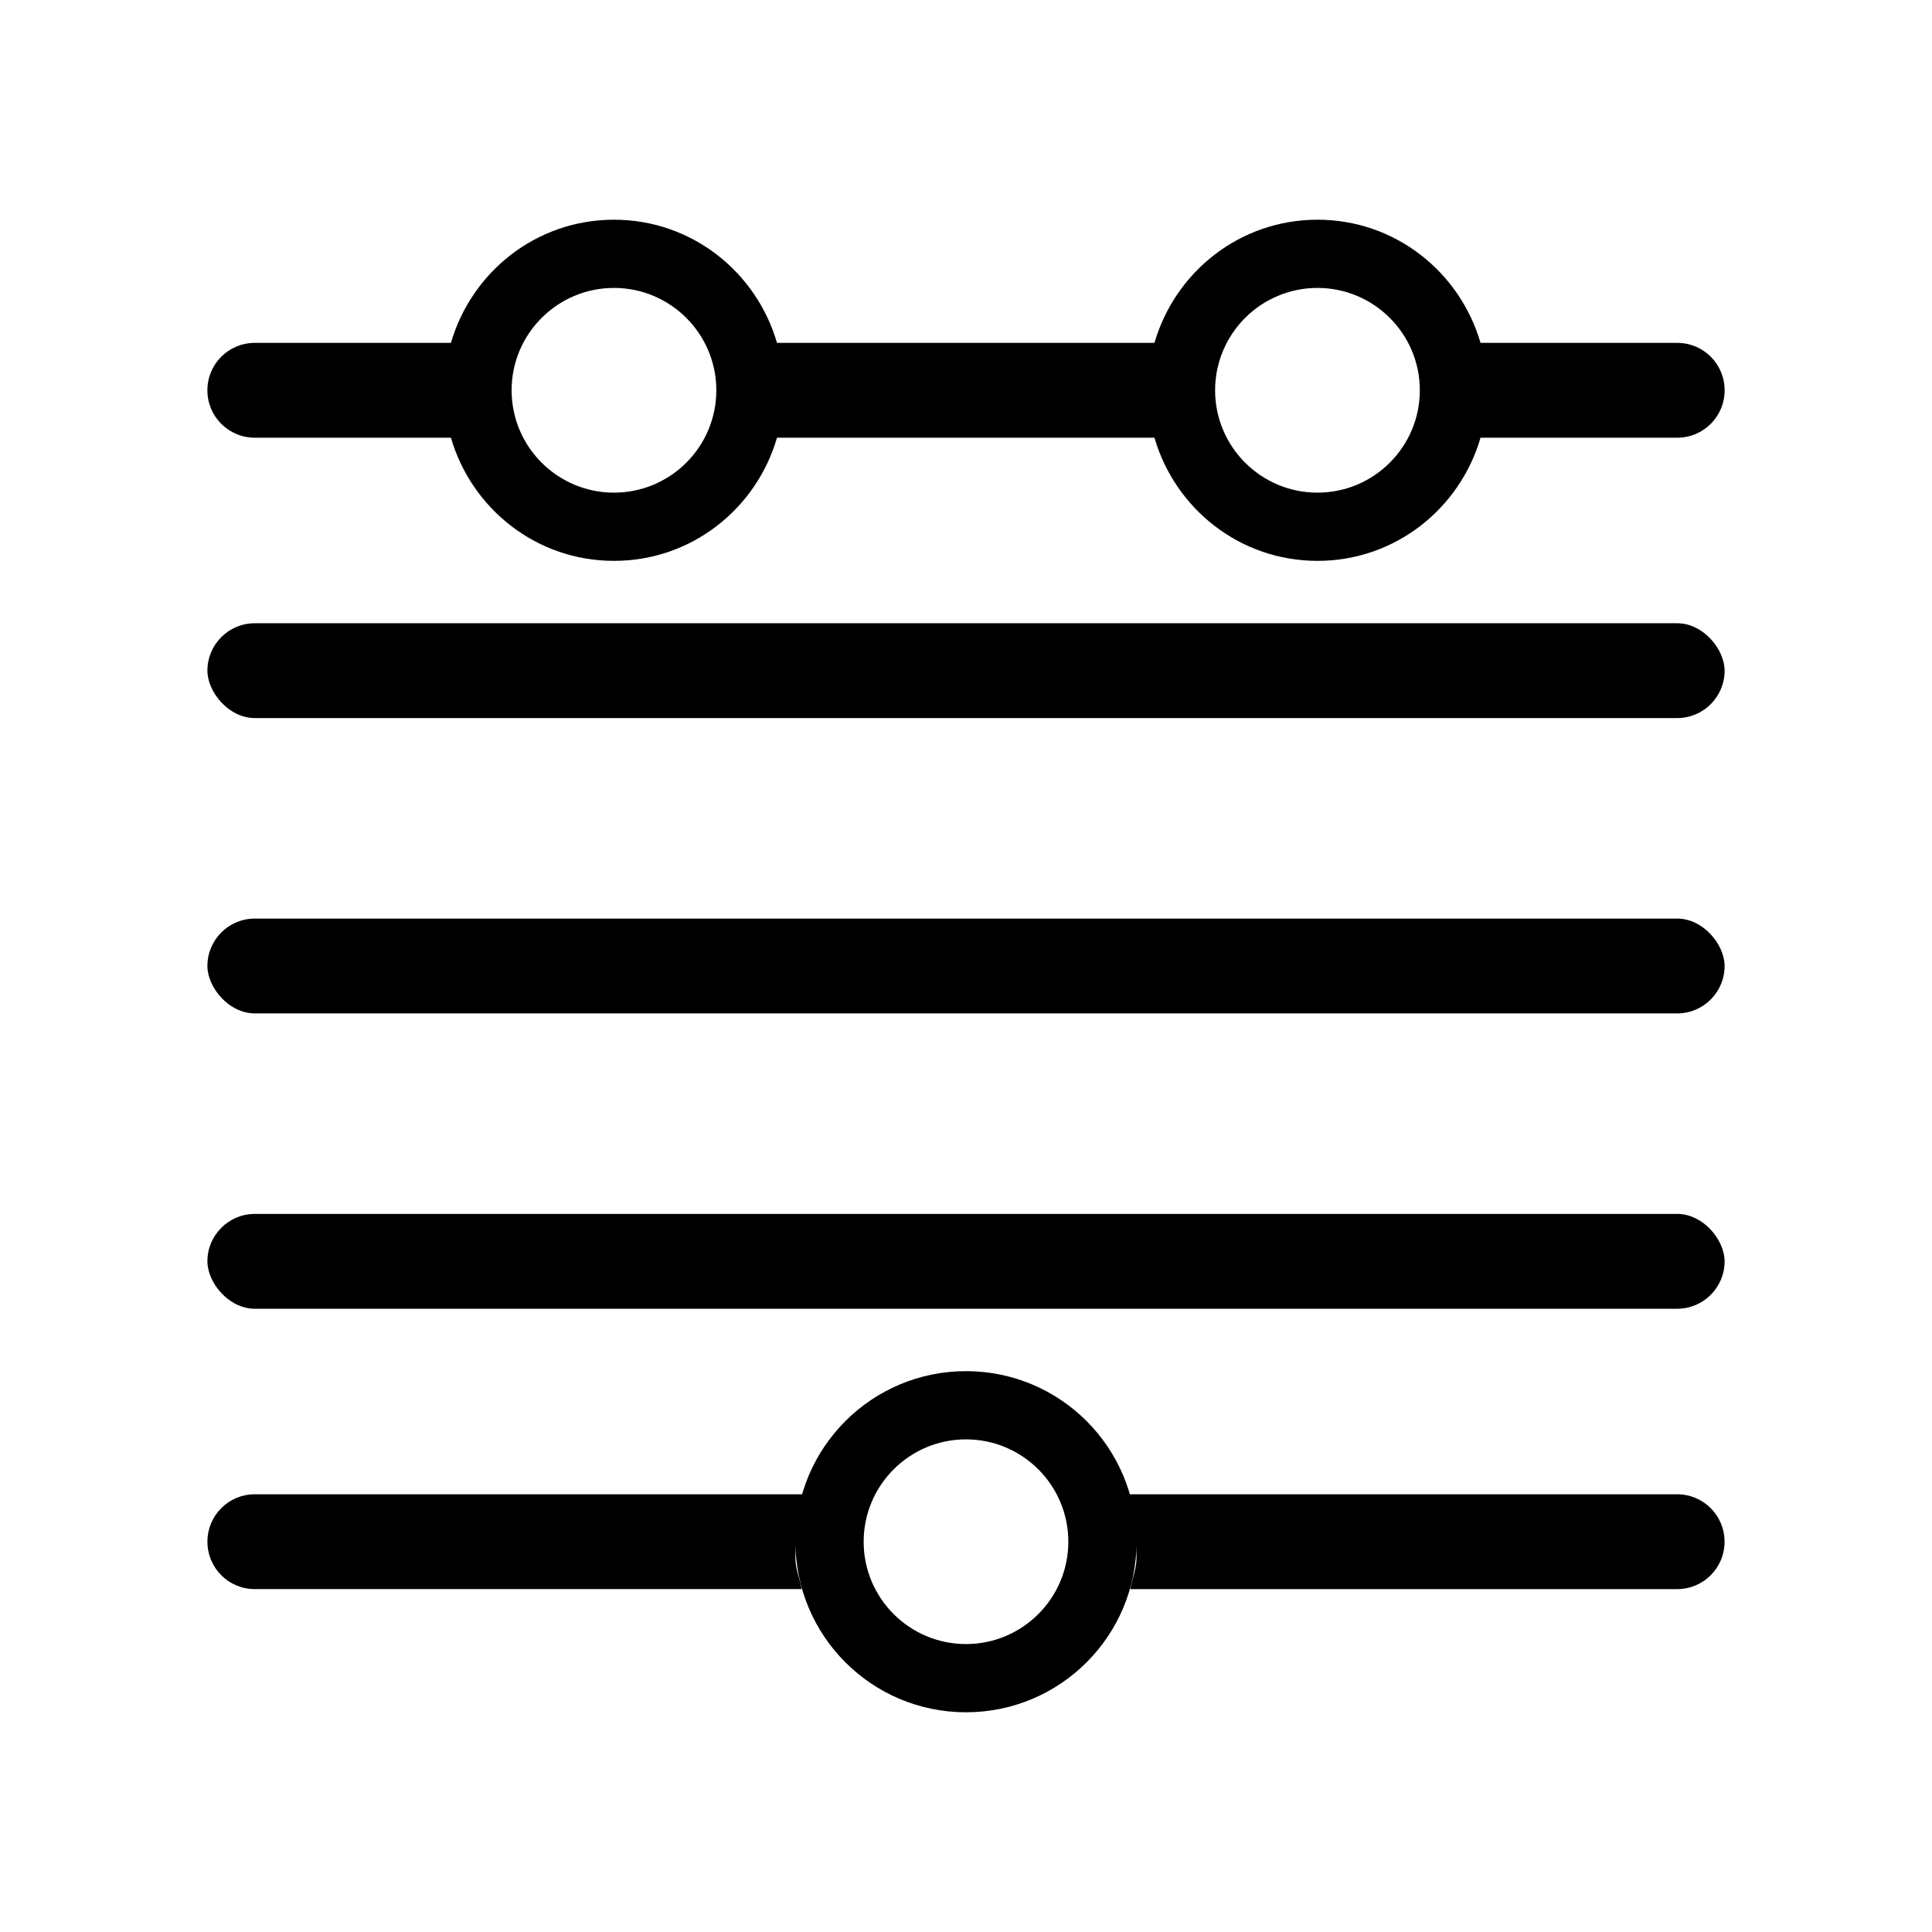 <svg width="46.08" height="46.08" aria-hidden="true" version="1.1" viewBox="-51.2 -51.2 614.4 614.4"><g stroke-width="30.155"><rect x="14.757" y="240.92" width="482.49" height="30.155" rx="15.078"/><rect x="14.757" y="147" width="482.49" height="30.155" rx="15.078"/><rect x="14.757" y="334.84" width="482.49" height="30.155" rx="15.078"/></g ><g transform="translate(5.937 -288.34)"><path d="m23.904 712.34c-8.353 0-15.078 6.725-15.078 15.078s6.725 15.078 15.078 15.078h173.93c-0.653-3.365-2.031-6.47-2.031-10.026 0-7.139 1.557-13.888 4.062-20.13zm276.35 0c2.505 6.242 4.037 12.991 4.037 20.13 0 3.555-1.353 6.662-2.005 10.026h173.93c8.353 0 15.078-6.725 15.078-15.078s-6.725-15.078-15.078-15.078z"/><path d="m250.06 759.97c17.965 0 32.545-14.58 32.545-32.545 0-17.965-14.58-32.545-32.545-32.545-17.965 0-32.545 14.58-32.545 32.545 0 17.965 14.58 32.545 32.545 32.545zm0 21.697c-29.964 0-54.242-24.279-54.242-54.242 0-29.964 24.279-54.242 54.242-54.242 29.964 0 54.242 24.279 54.242 54.242 0 29.964-24.279 54.242-54.242 54.242z" stroke-width="21.697"/></g ><path d="m144.05 18.672c-24.694 0-45.285 16.595-51.849 39.167h-62.37c-8.353 0-15.078 6.725-15.078 15.078s6.725 15.078 15.078 15.078h62.37c6.564 22.572 27.155 39.167 51.849 39.167s45.285-16.595 51.849-39.167h120.03c6.564 22.572 27.155 39.167 51.849 39.167 24.694 0 45.285-16.595 51.849-39.167h62.552c8.353 0 15.078-6.725 15.078-15.078s-6.725-15.078-15.078-15.078h-62.552c-6.564-22.572-27.155-39.167-51.849-39.167-24.694 0-45.285 16.595-51.849 39.167h-120.03c-6.564-22.572-27.155-39.167-51.849-39.167zm0 21.693c17.965 0 32.552 14.587 32.552 32.552 0 17.965-14.587 32.552-32.552 32.552-17.965 1e-5 -32.552-14.587-32.552-32.552 0-17.965 14.587-32.552 32.552-32.552zm223.72 0c17.965 0 32.552 14.587 32.552 32.552 0 17.965-14.587 32.552-32.552 32.552-17.965 0-32.552-14.587-32.552-32.552 0-17.965 14.587-32.552 32.552-32.552z" stroke-width="30.155"/></svg>
